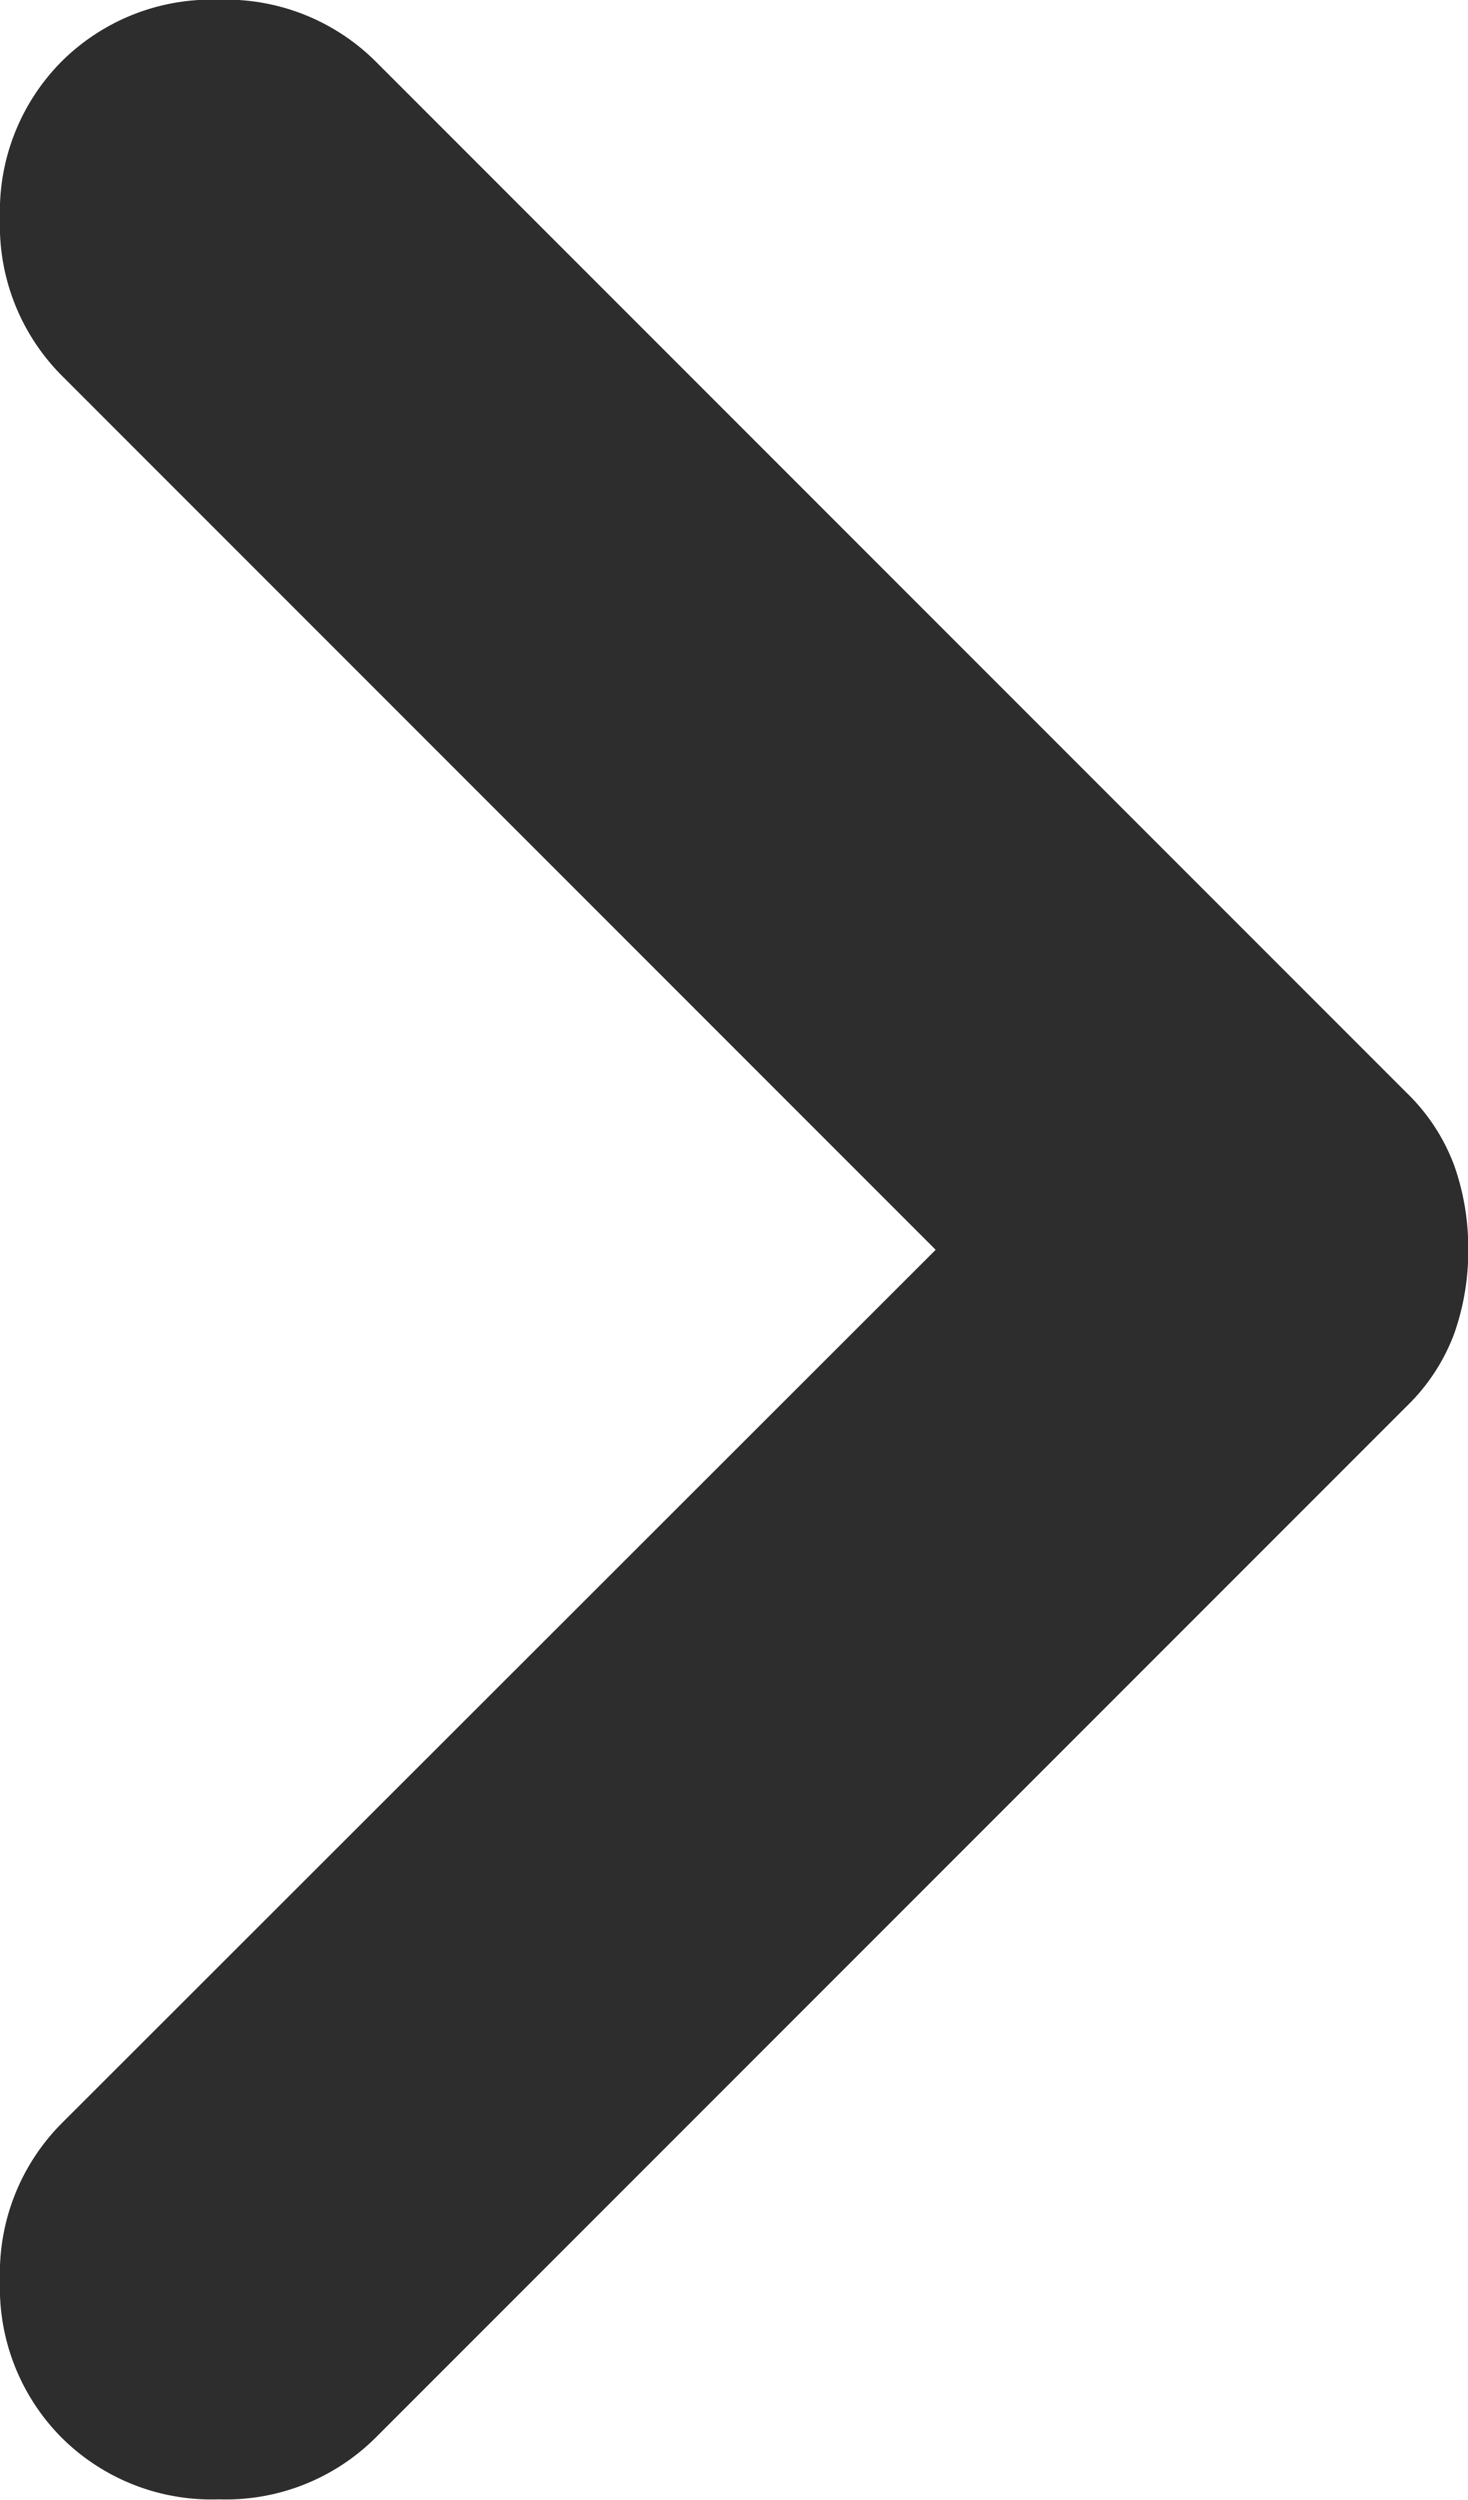 <svg xmlns="http://www.w3.org/2000/svg" width="5.667" height="9.647" viewBox="0 0 5.667 9.647">
  <path id="more_f" d="M340.612-698.177l-3.374-3.374a.82.82,0,0,1-.238-.606.82.82,0,0,1,.238-.606.82.82,0,0,1,.606-.238.82.82,0,0,1,.606.238l3.98,3.98a.759.759,0,0,1,.184.281.957.957,0,0,1,.054.324.957.957,0,0,1-.054.324.759.759,0,0,1-.184.281l-3.98,3.98a.82.82,0,0,1-.606.238.82.82,0,0,1-.606-.238A.82.82,0,0,1,337-694.2a.82.82,0,0,1,.238-.606Z" transform="translate(-337 703)" fill="#2d2d2d"/>
</svg>
